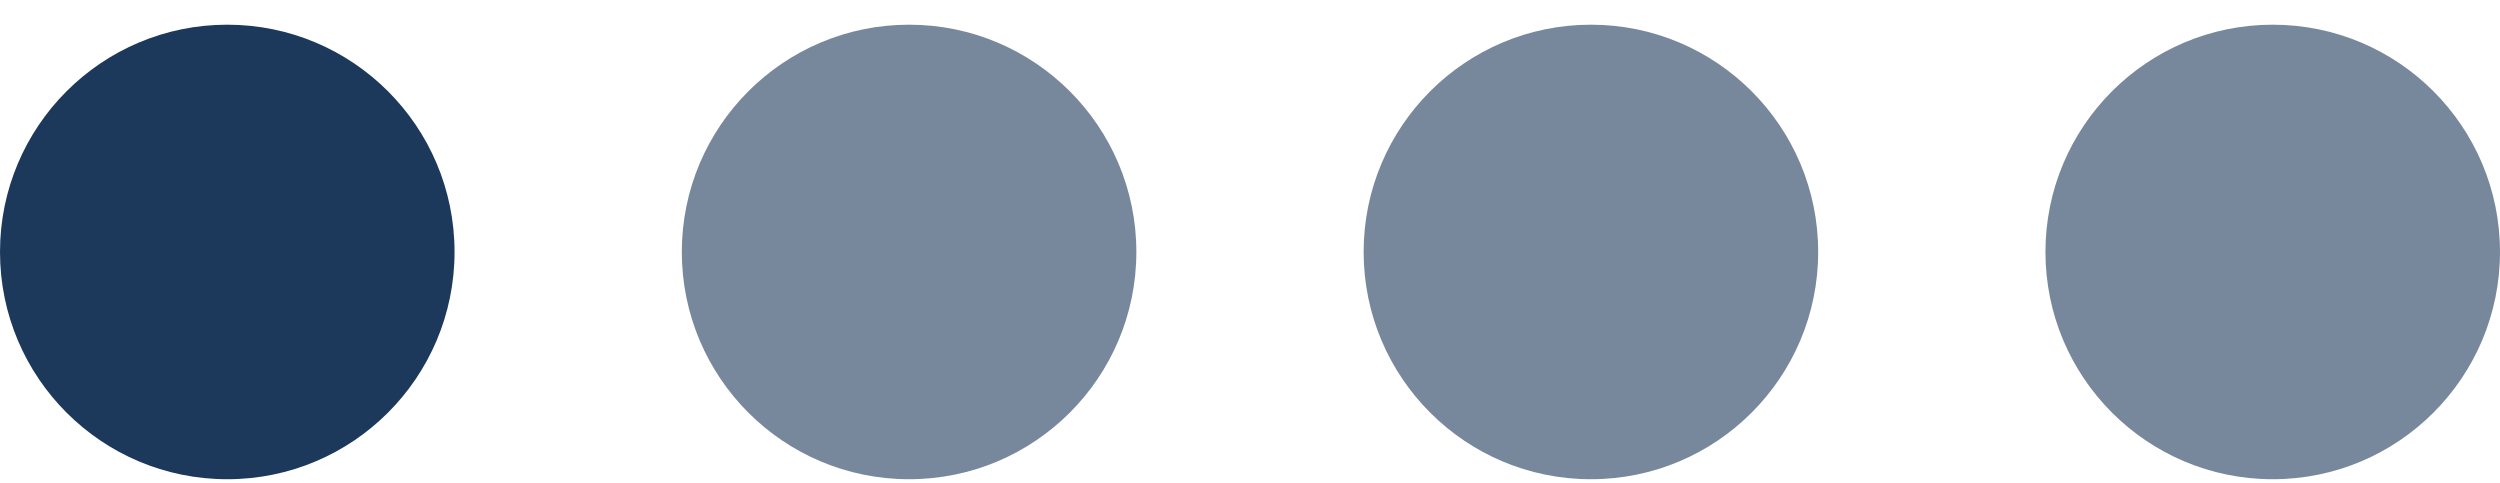 <svg width="88" height="17" viewBox="0 0 88 17" fill="none" xmlns="http://www.w3.org/2000/svg">
<circle cx="8" cy="8.869" r="8" fill="#1C395C"/>
<circle cx="32" cy="8.869" r="8" fill="#77889D"/>
<circle cx="56" cy="8.869" r="8" fill="#77889D"/>
<circle cx="80" cy="8.869" r="8" fill="#77889D"/>
</svg>
